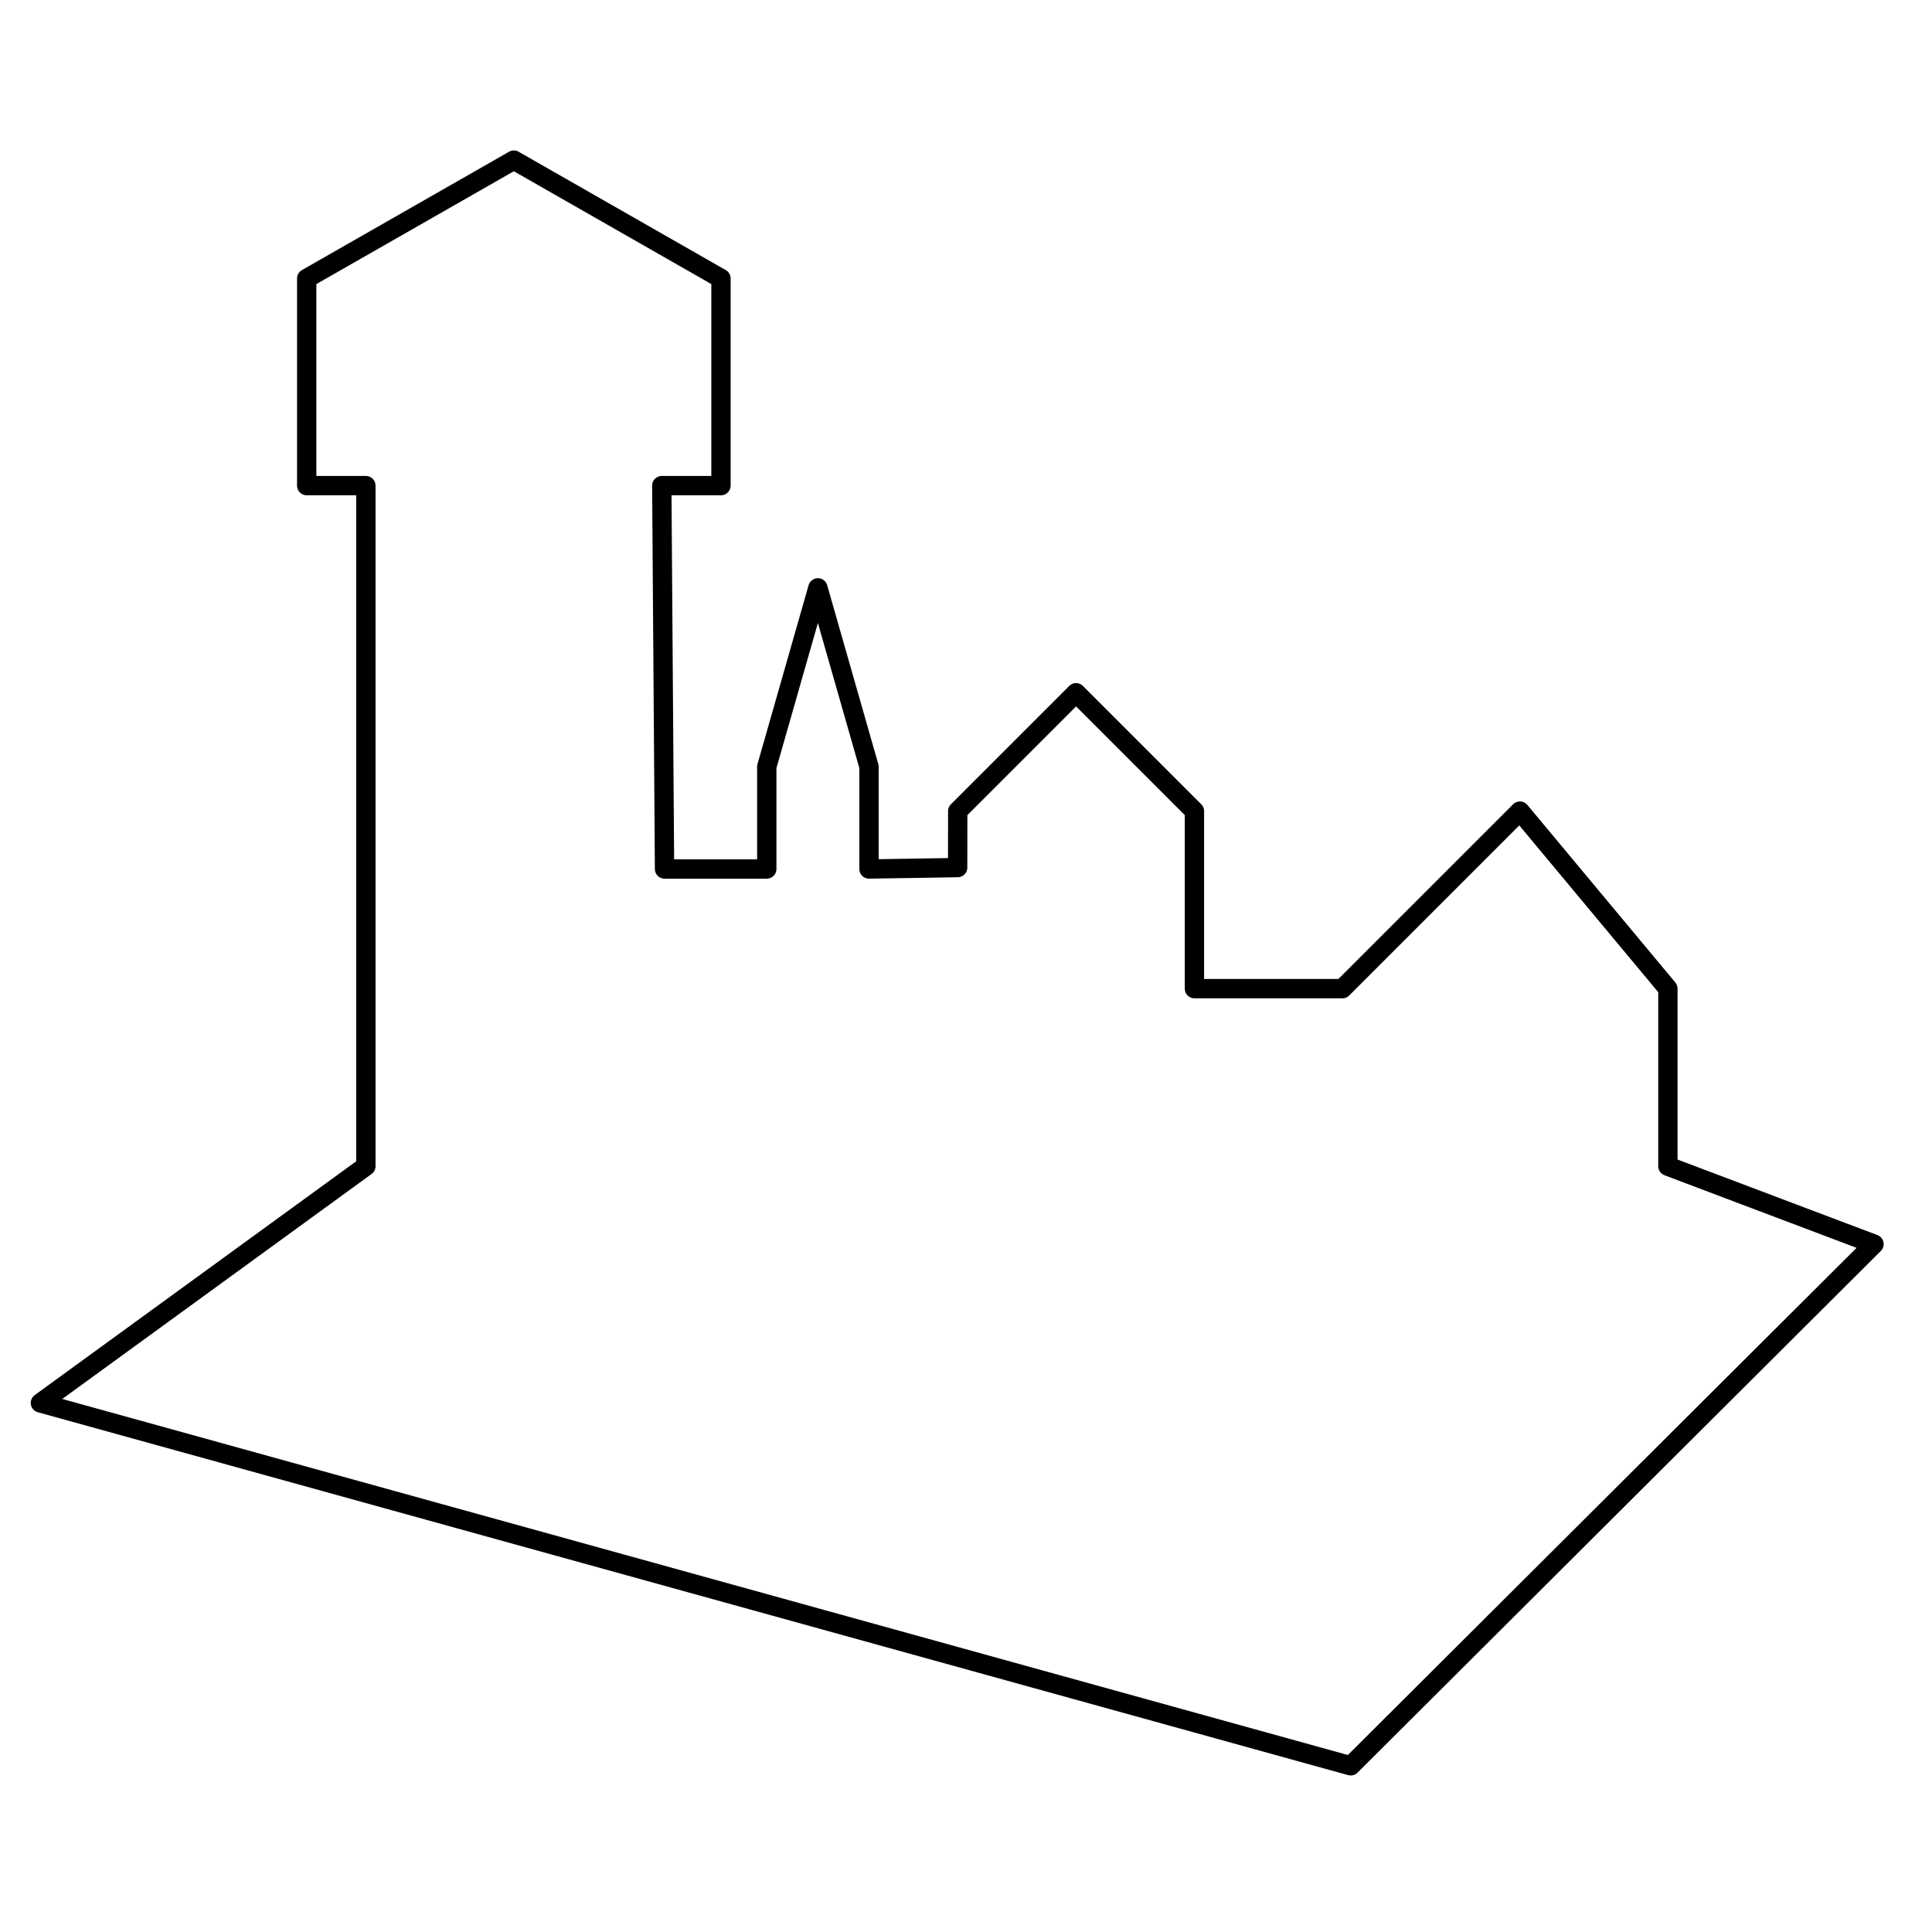 <?xml version="1.0" encoding="UTF-8" standalone="no"?>
<!-- Created with Inkscape (http://www.inkscape.org/) -->

<svg
   width="100mm"
   height="100mm"
   viewBox="0 0 100 100"
   version="1.1"
   id="svg37325"
   inkscape:version="1.2.2 (732a01da63, 2022-12-09)"
   sodipodi:docname="city1.svg"
   xmlns:inkscape="http://www.inkscape.org/namespaces/inkscape"
   xmlns:sodipodi="http://sodipodi.sourceforge.net/DTD/sodipodi-0.dtd"
   xmlns="http://www.w3.org/2000/svg"
   xmlns:svg="http://www.w3.org/2000/svg">
  <sodipodi:namedview
     id="namedview37327"
     pagecolor="#ffffff"
     bordercolor="#000000"
     borderopacity="0.25"
     inkscape:showpageshadow="2"
     inkscape:pageopacity="0.0"
     inkscape:pagecheckerboard="0"
     inkscape:deskcolor="#d1d1d1"
     inkscape:document-units="mm"
     showgrid="true"
     inkscape:zoom="1.5215769"
     inkscape:cx="127.82791"
     inkscape:cy="186.64847"
     inkscape:window-width="1920"
     inkscape:window-height="1009"
     inkscape:window-x="1912"
     inkscape:window-y="-8"
     inkscape:window-maximized="1"
     inkscape:current-layer="layer1"
     showguides="true">
    <inkscape:grid
       type="xygrid"
       id="grid991" />
  </sodipodi:namedview>
  <defs
     id="defs37322" />
  <g
     inkscape:label="Layer 1"
     inkscape:groupmode="layer"
     id="layer1">
    <path
       style="fill:none;stroke:#000000;stroke-width:1;stroke-linecap:round;stroke-linejoin:round;paint-order:fill markers stroke"
       d="M 96.998,64.395 69.913,91.398 2.091,72.615 18.938,60.362 V 25.135 H 15.875 V 14.414 L 26.596,8.288 37.318,14.414 V 25.135 H 34.254 l 0.142,19.844 H 39.688 l 0,-5.292 2.646,-9.26 2.646,9.26 v 5.292 l 4.588,-0.073 0.004,-2.923 6.126,-6.126 6.126,6.126 v 9.19 h 7.658 l 9.19,-9.19 7.658,9.19 -10e-7,9.19 z"
       id="path889"
       sodipodi:nodetypes="ccccccccccccccccccccccccccc" />
  </g>
</svg>
